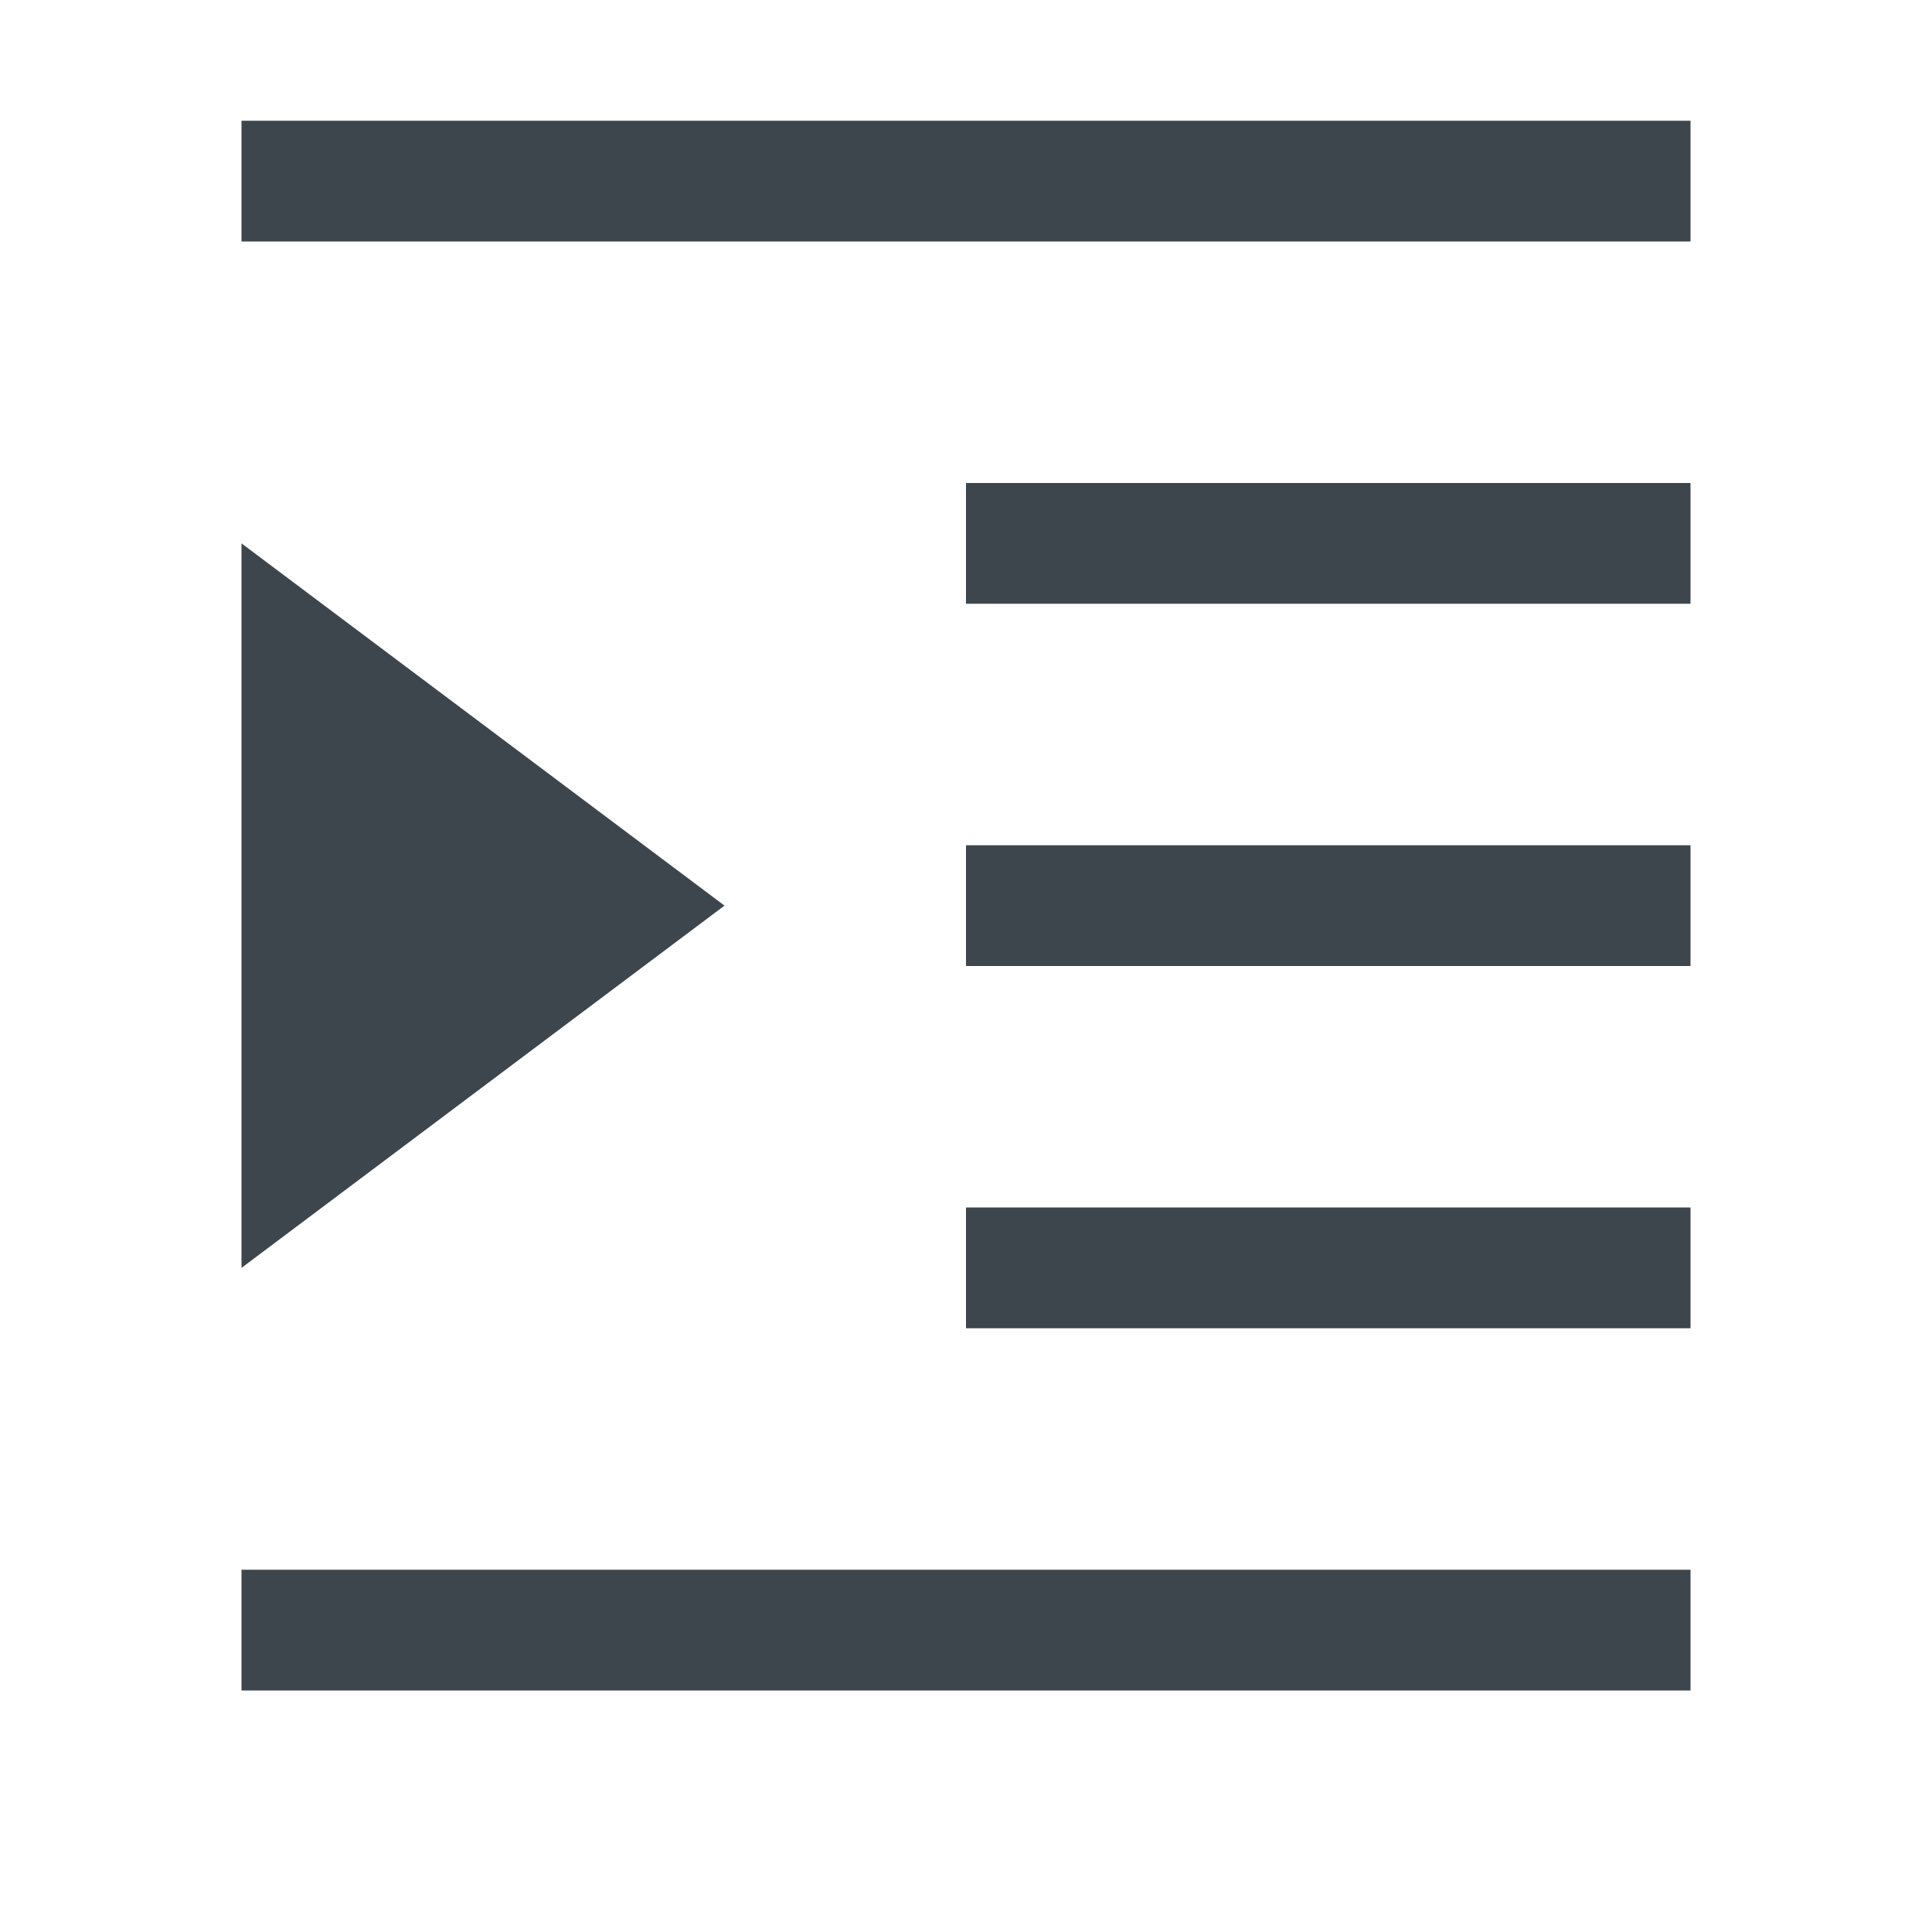 <?xml version="1.0" encoding="utf-8"?>
<!-- Generator: Adobe Illustrator 16.0.4, SVG Export Plug-In . SVG Version: 6.00 Build 0)  -->
<!DOCTYPE svg PUBLIC "-//W3C//DTD SVG 1.1//EN" "http://www.w3.org/Graphics/SVG/1.1/DTD/svg11.dtd">
<svg version="1.1" id="artwork" xmlns="http://www.w3.org/2000/svg" xmlns:xlink="http://www.w3.org/1999/xlink" x="0px" y="0px"
	 width="16px" height="16px" viewBox="0 0 16 16" enable-background="new 0 0 16 16" xml:space="preserve">
<g>
	<rect x="2" y="1" fill="#3D464D" width="12" height="1"/>
	<rect x="8" y="4" fill="#3D464D" width="6" height="1"/>
	<rect x="8" y="7" fill="#3D464D" width="6" height="1"/>
	<rect x="2" y="13" fill="#3D464D" width="12" height="1"/>
	<rect x="8" y="10" fill="#3D464D" width="6" height="1"/>
	<polygon fill="#3D464D" points="2,4.5 2,10.5 6,7.5 	"/>
</g>
</svg>
